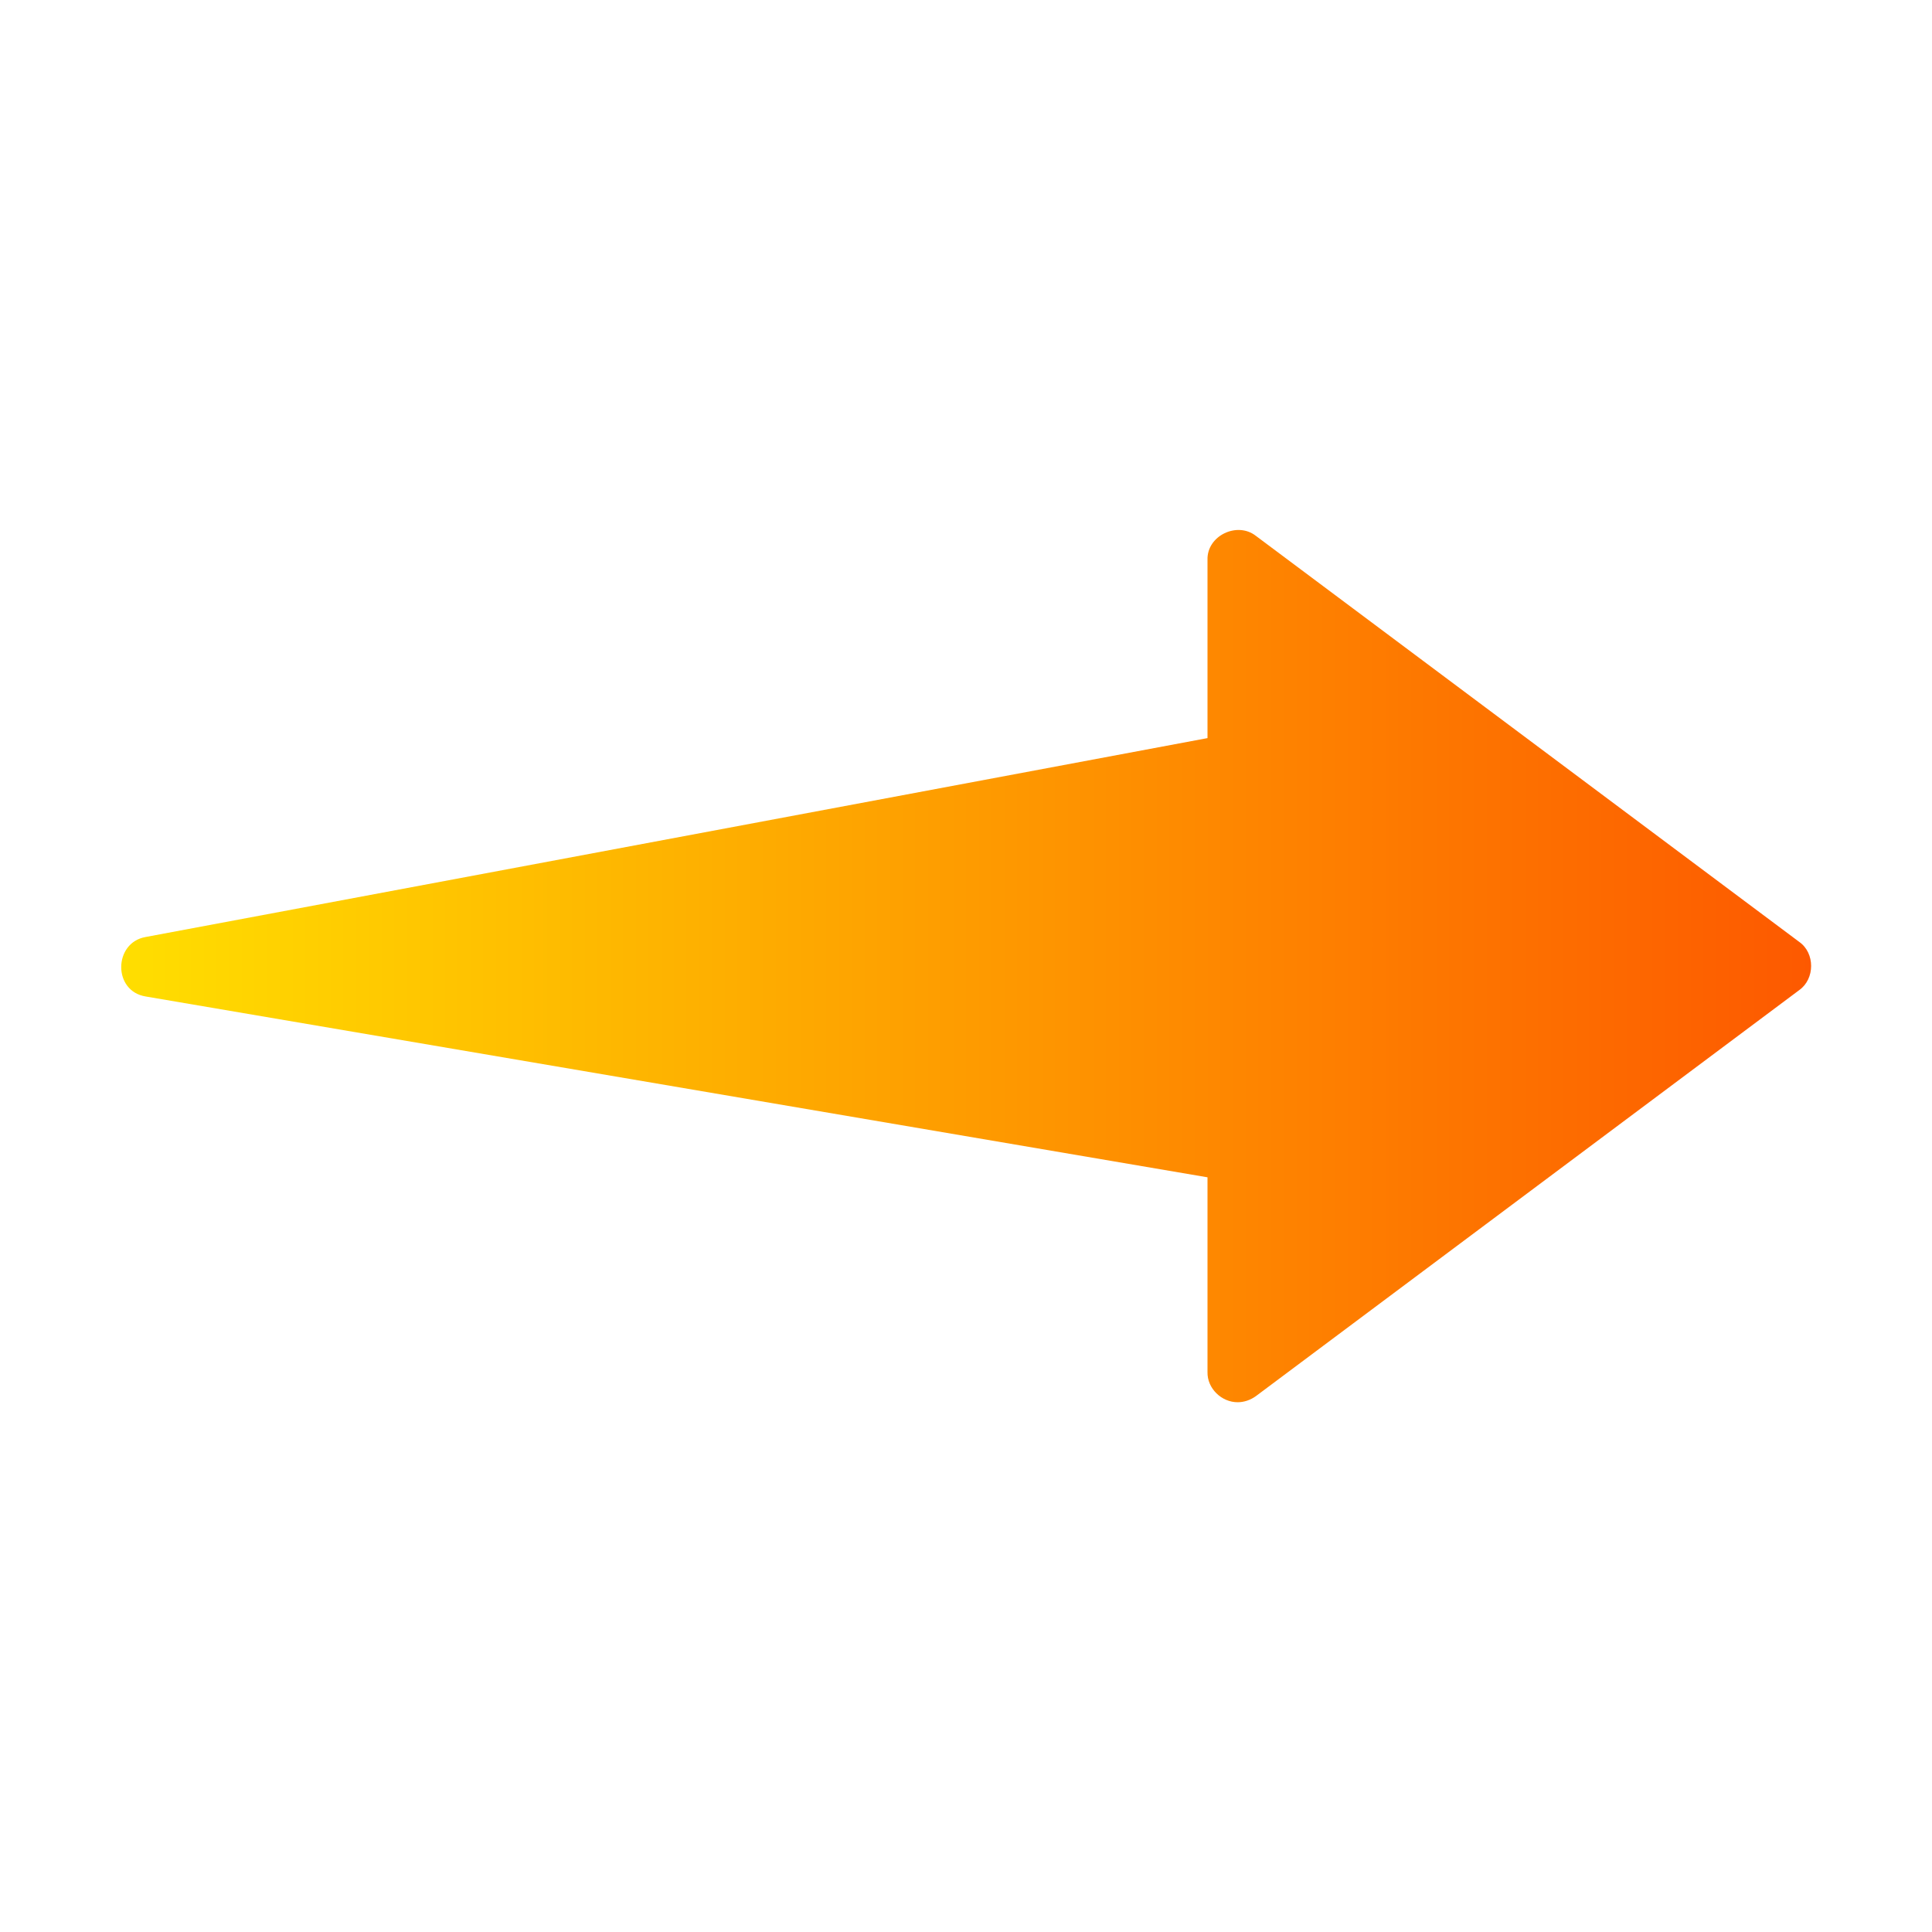 <svg width="24" height="24" viewBox="0 0 24 24" fill="none" xmlns="http://www.w3.org/2000/svg">
<path d="M22.35 12.3L15.6 17.344C15.533 17.392 15.454 17.419 15.375 17.419C15.175 17.42 14.995 17.247 15 17.044V14.625C15 14.625 1.812 12.379 1.812 12.379C1.399 12.314 1.41 11.71 1.808 11.64L15 9.169C15 9.169 15 6.956 15 6.956C14.99 6.655 15.368 6.475 15.6 6.656L22.35 11.7C22.549 11.839 22.547 12.161 22.35 12.3Z" fill="url(#paint0_linear_495_749)"/>
<defs>
<linearGradient id="paint0_linear_495_749" x1="1.506" y1="12.001" x2="22.498" y2="12.001" gradientUnits="userSpaceOnUse">
<stop stop-color="#FFDE00"/>
<stop offset="1" stop-color="#FD5900"/>
</linearGradient>
</defs>
</svg>
